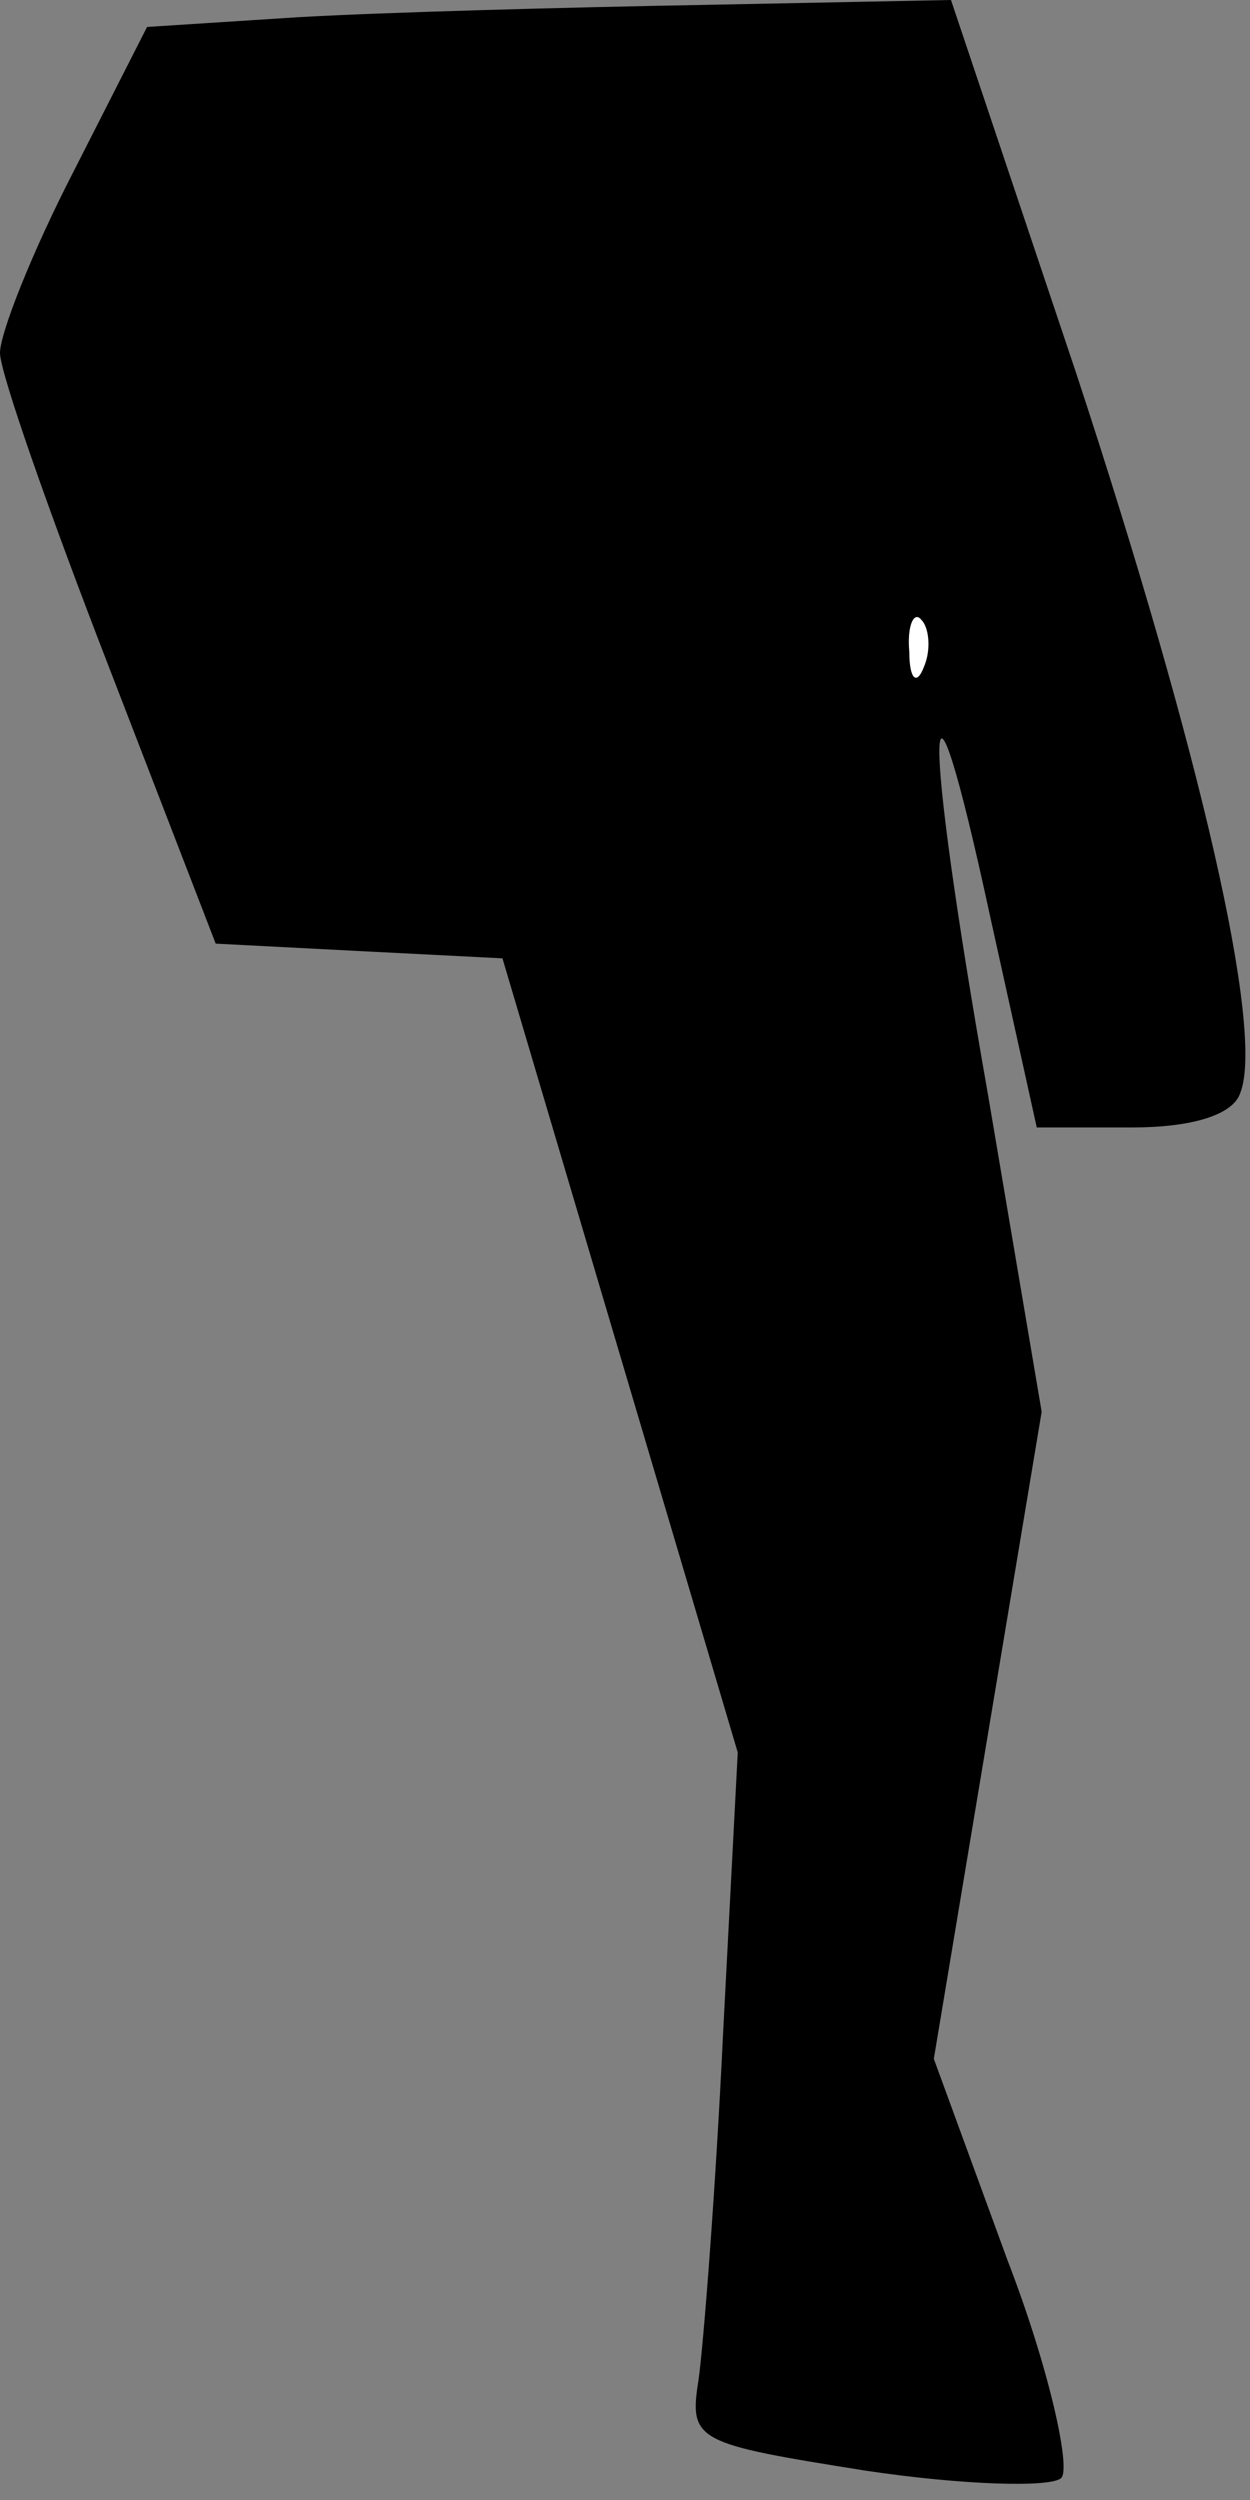 <?xml version="1.0" standalone="no"?>
<!DOCTYPE svg PUBLIC "-//W3C//DTD SVG 20010904//EN"
 "http://www.w3.org/TR/2001/REC-SVG-20010904/DTD/svg10.dtd">
<svg version="1.0" xmlns="http://www.w3.org/2000/svg"
 width="51pt" height="102pt" viewBox="0 0 51 102"
 preserveAspectRatio="xMidYMid meet">
<rect x="0" y="0" width="51" height="102" fill="#808080" stroke="none"/>
<g transform="translate(0,102) scale(0.1,-0.1)"
fill="#000000" stroke="none">
<path fill="#000000" stroke="none" d="M122 1013 l-62 -4 -30 -59 c-17 -33
-30 -66 -30 -74 0 -8 20 -65 44 -127 l44 -114 58 -3 59 -3 48 -162 48 -162 -6
-115 c-3 -63 -8 -127 -10 -141 -4 -25 -1 -26 68 -37 40 -6 76 -7 80 -3 4 4 -5
45 -22 89 l-30 82 22 132 22 132 -22 130 c-27 153 -26 197 1 72 l19 -86 39 0
c24 0 41 5 44 14 10 25 -16 139 -67 294 l-51 152 -101 -2 c-56 -1 -130 -3
-165 -5z"/>
<path fill="#ffffff" stroke="none" d="M377 748 c-3 -8 -6 -5 -6 6 -1 11 2 17
5 13 3 -3 4 -12 1 -19z"/>
</g>
</svg>
